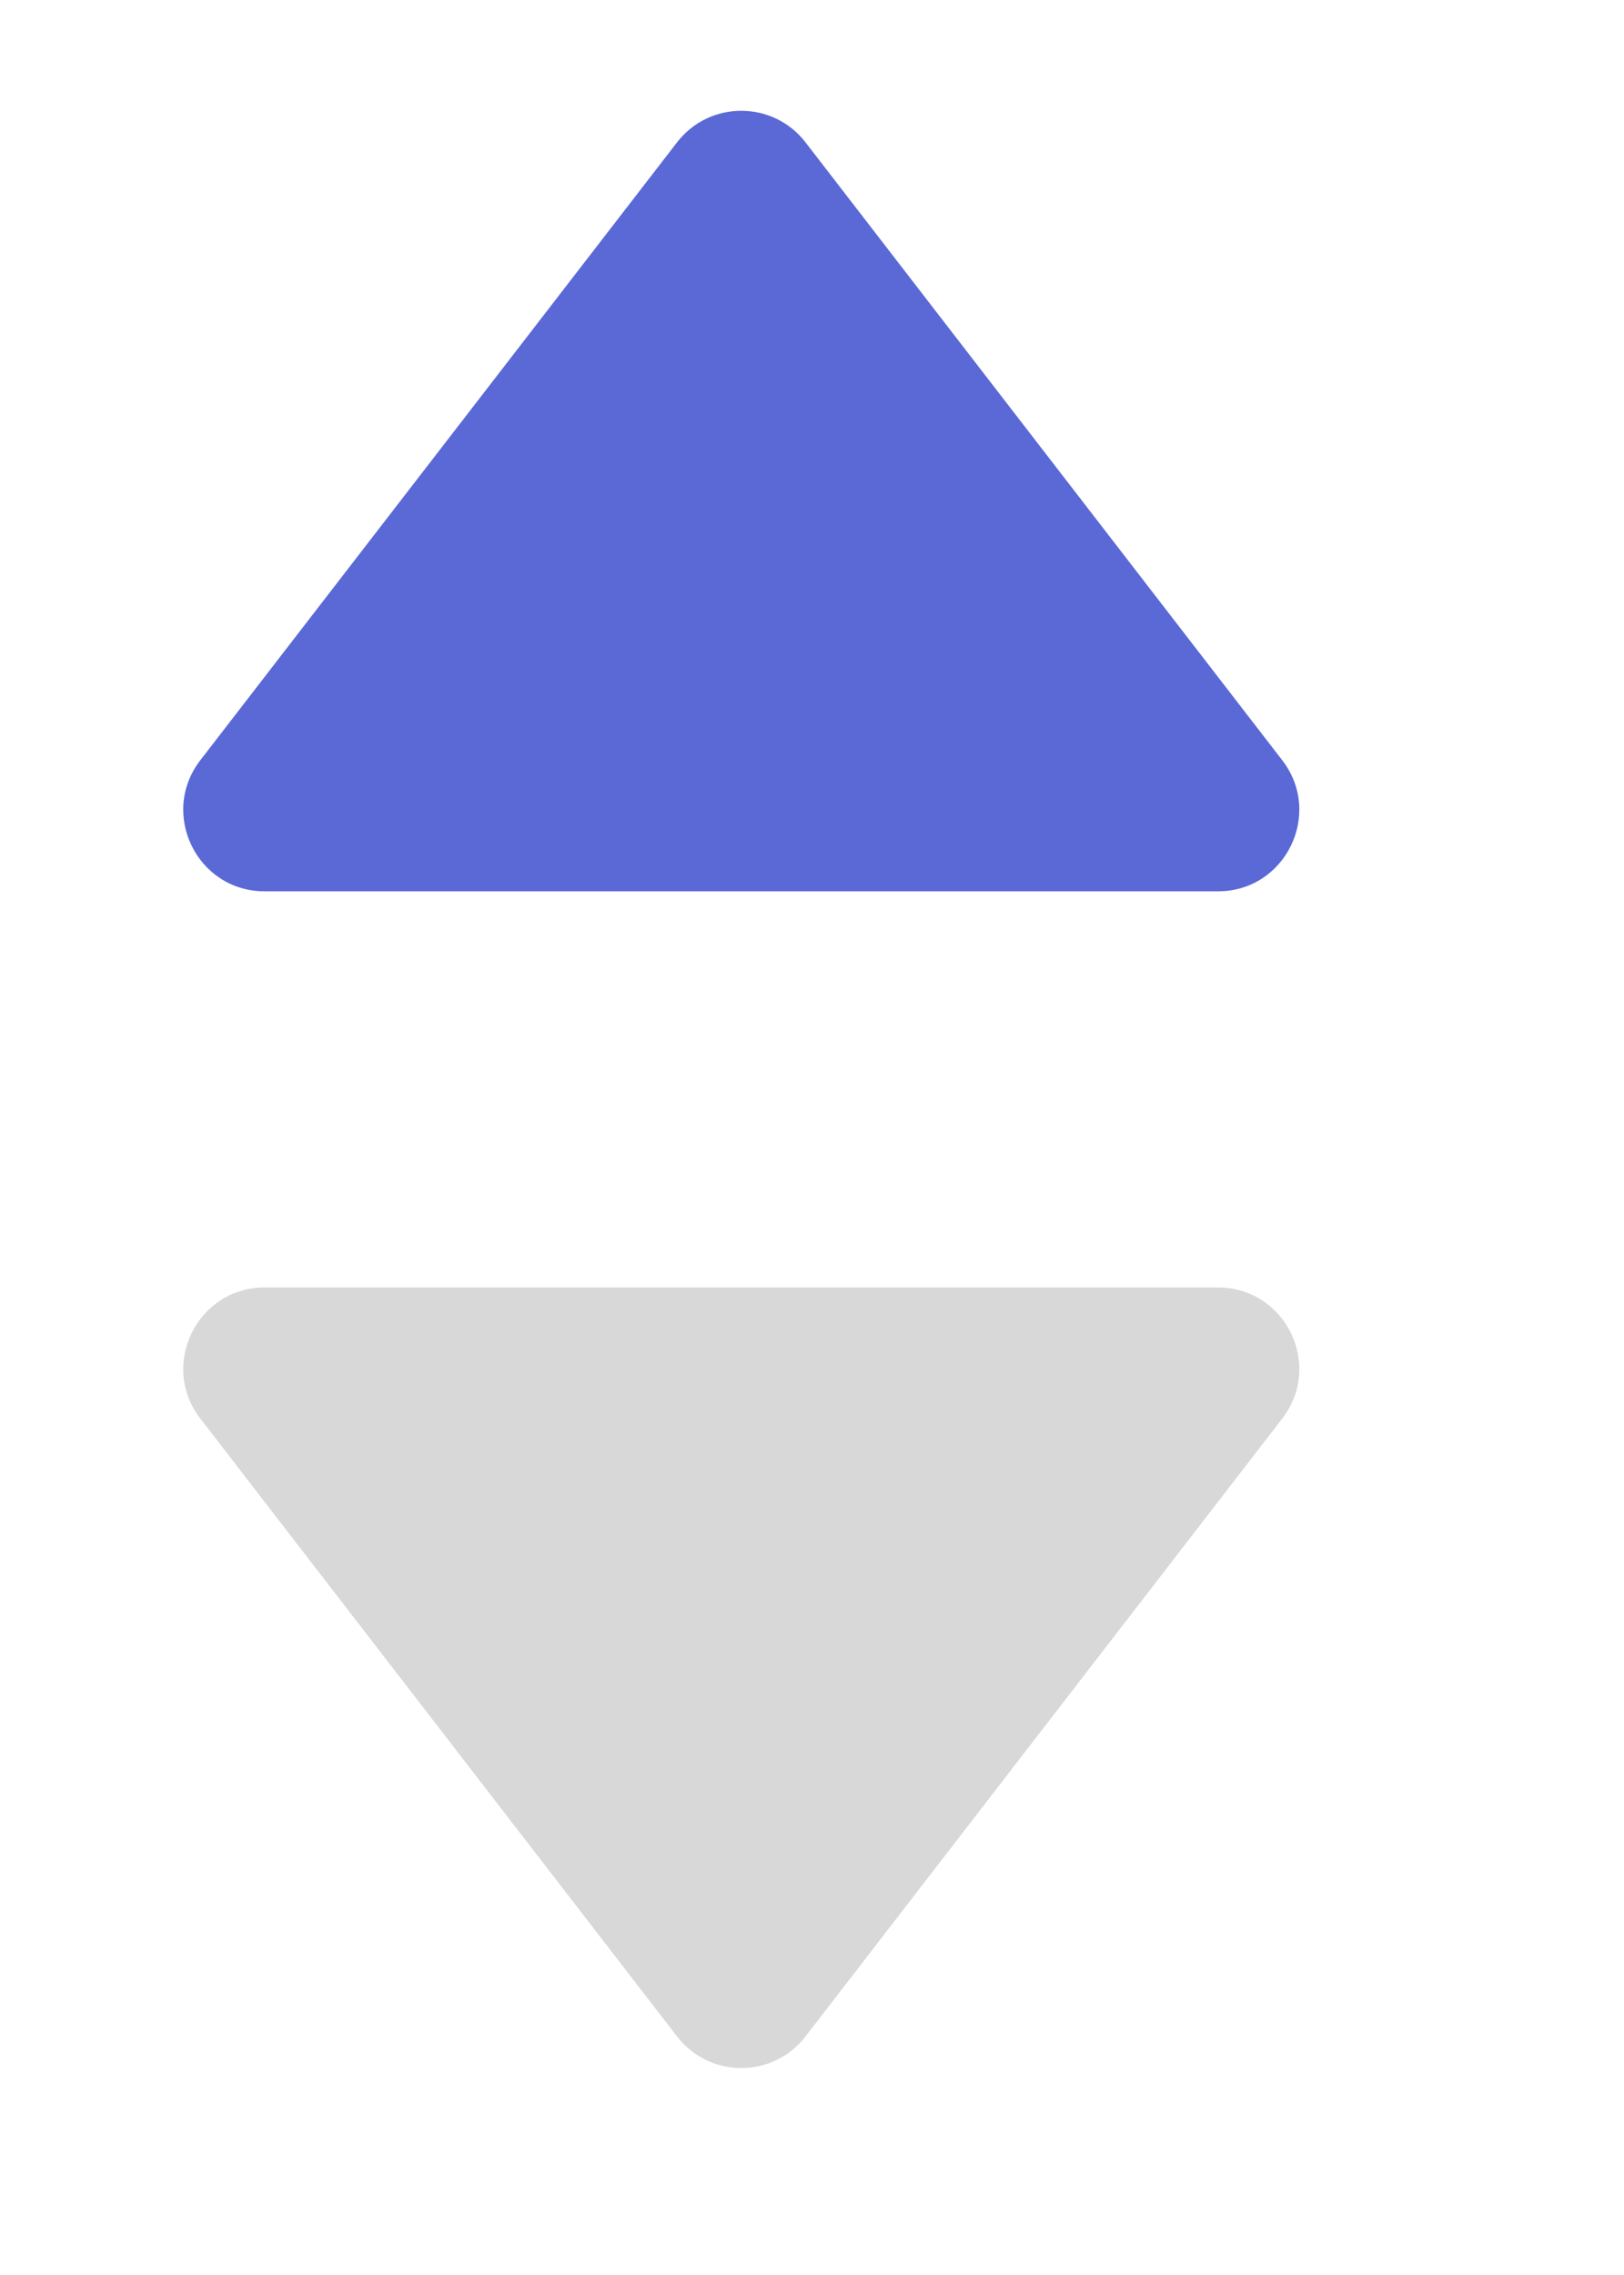 <svg width="10" height="14" viewBox="0 0 10 14" fill="none" xmlns="http://www.w3.org/2000/svg">
<path d="M4.96 12.532C4.76 12.791 4.369 12.791 4.169 12.532L1.233 8.729C0.98 8.4 1.214 7.923 1.629 7.923L7.5 7.923C7.915 7.923 8.149 8.4 7.896 8.729L4.96 12.532Z" fill="#D8D8D8"/>
<path d="M4.169 0.876C4.369 0.617 4.76 0.617 4.96 0.876L7.896 4.679C8.149 5.008 7.915 5.485 7.5 5.485L1.629 5.485C1.214 5.485 0.98 5.008 1.233 4.679L4.169 0.876Z" fill="#5A69D6"/>
</svg>
